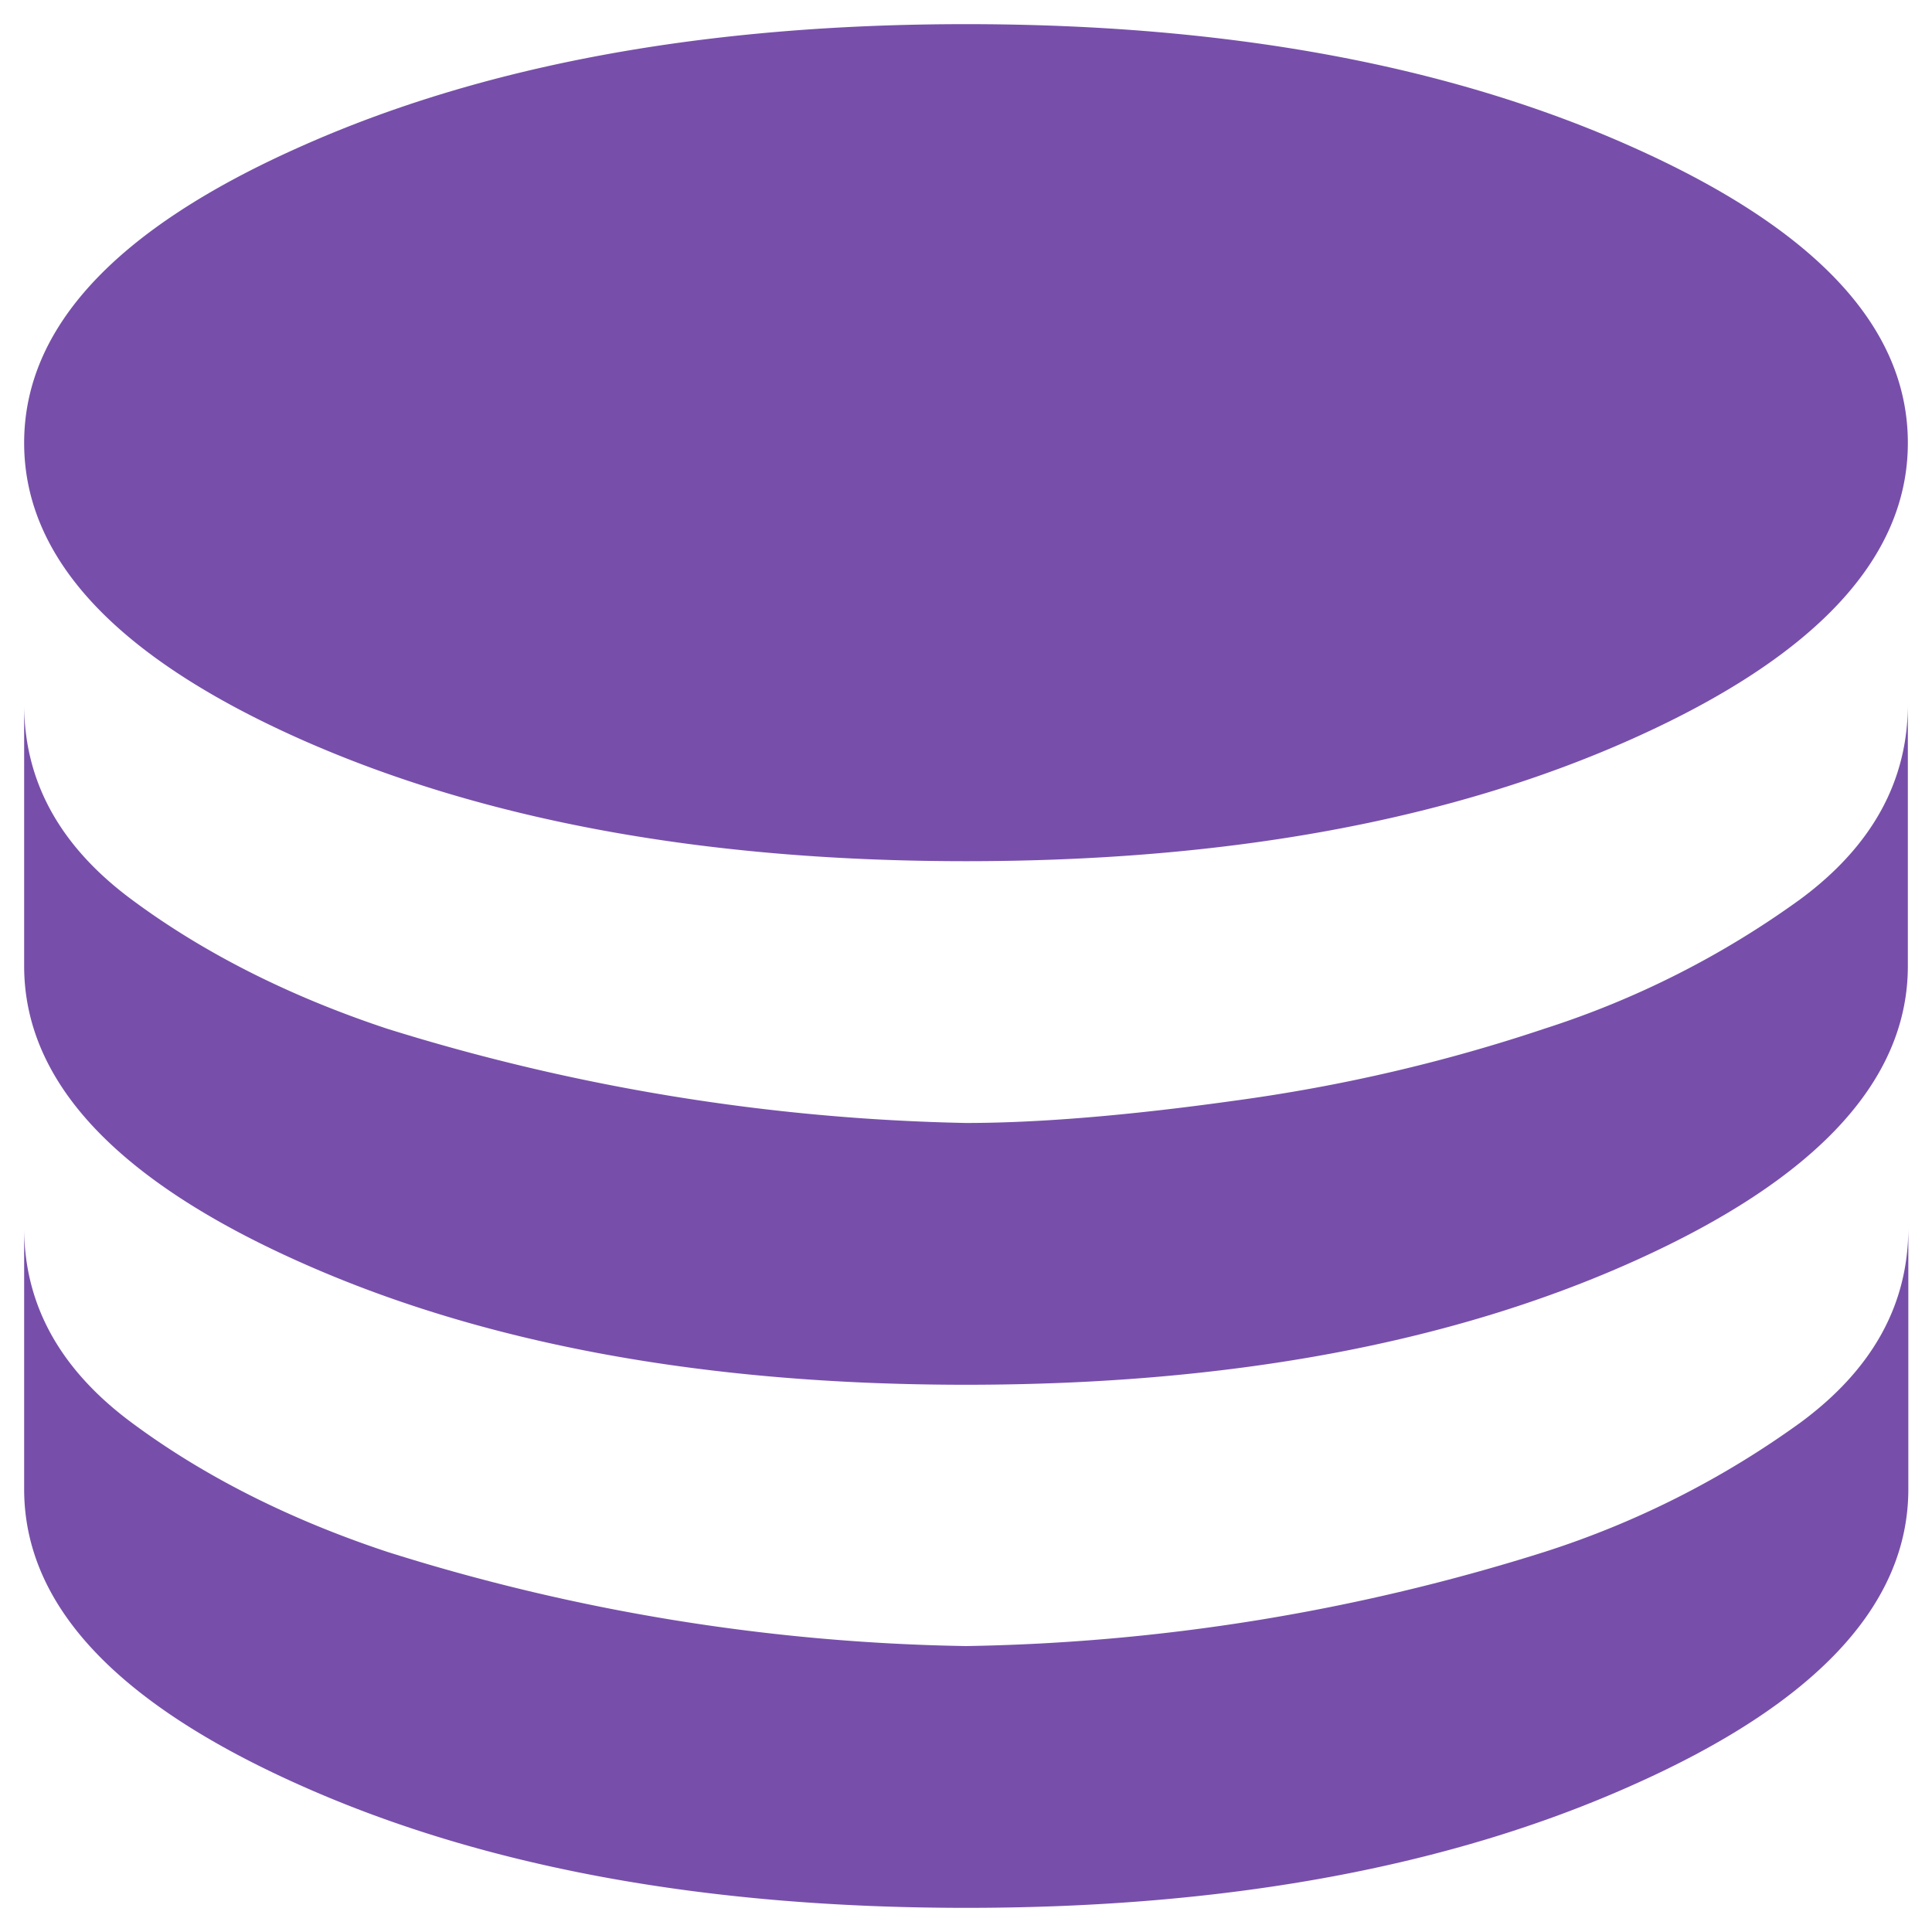 <svg xmlns="http://www.w3.org/2000/svg" viewBox="0 0 40 40" width="40" height="40" fill="none">
  <path fill="#774FAA" d="M20 17.83c-5.42 0-10.02-.85-13.81-2.54C2.39 13.59.5 11.55.5 9.17c0-2.39 1.9-4.43 5.69-6.12C9.98 1.35 14.59.5 20 .5c5.42 0 10.02.85 13.81 2.55 3.8 1.7 5.69 3.73 5.69 6.12 0 2.38-1.9 4.42-5.69 6.12-3.79 1.7-8.4 2.54-13.81 2.54Zm0 10.84c-5.42 0-10.02-.85-13.81-2.55C2.39 24.42.5 22.38.5 20v-5.42c0 1.6.74 2.94 2.22 4.04 1.48 1.1 3.25 2 5.3 2.68A43.05 43.05 0 0 0 20 23.25c1.48 0 3.33-.15 5.55-.46 2.22-.3 4.36-.8 6.42-1.49a18.78 18.78 0 0 0 5.3-2.68c1.49-1.1 2.23-2.45 2.23-4.04V20c0 2.38-1.9 4.42-5.69 6.12-3.79 1.7-8.4 2.55-13.81 2.55Zm0 10.83c-5.42 0-10.02-.85-13.81-2.55C2.39 35.25.5 33.22.5 30.83v-5.41c0 1.59.74 2.93 2.22 4.03 1.48 1.1 3.25 2 5.3 2.68A41.95 41.95 0 0 0 20 34.08a41.95 41.95 0 0 0 11.98-1.95 18.78 18.78 0 0 0 5.3-2.68c1.49-1.1 2.23-2.44 2.23-4.03v5.41c0 2.39-1.9 4.43-5.69 6.12-3.79 1.7-8.4 2.55-13.81 2.55Z"/>
</svg>
